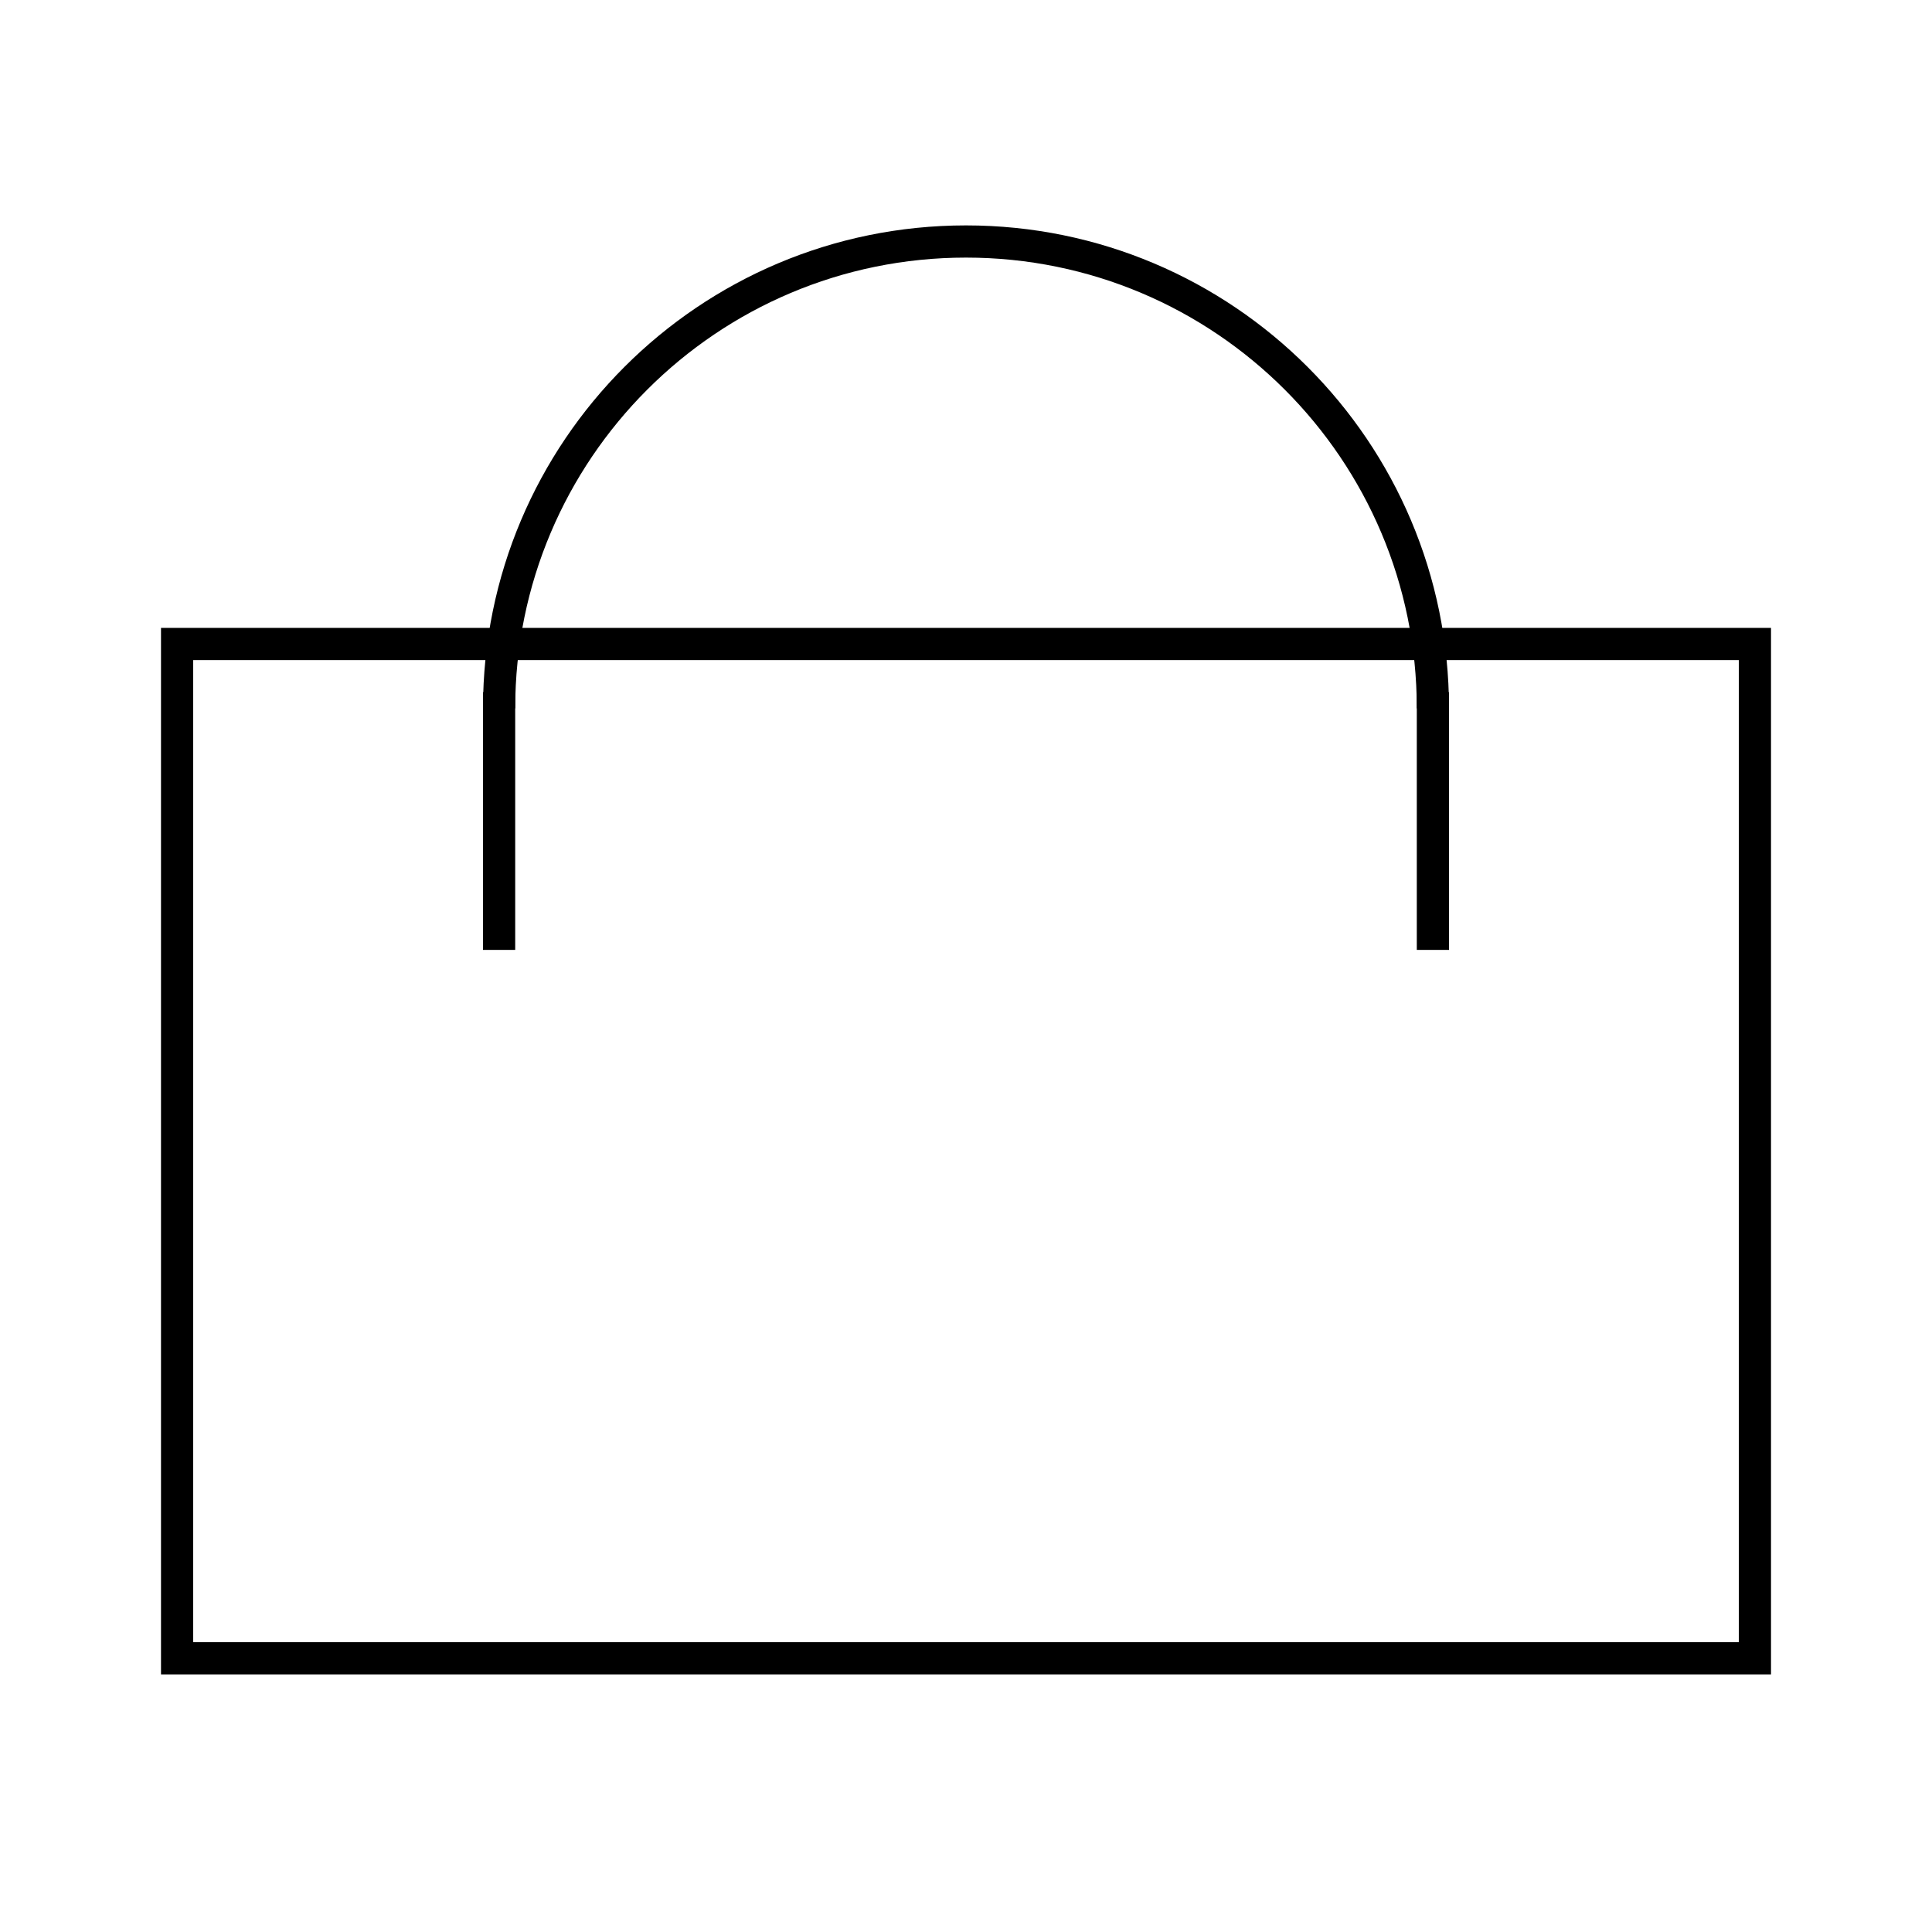 <svg width="60" height="60" viewBox="0 0 60 60" fill="none" xmlns="http://www.w3.org/2000/svg">
<rect x="5.5" y="20" width="49" height="31.5" stroke="black"/>
<path fill-rule="evenodd" clip-rule="evenodd" d="M16 22C16 14.268 22.268 8 30 8C37.732 8 44 14.268 44 22H45C45 13.716 38.284 7 30 7C21.716 7 15 13.716 15 22H16Z" fill="black"/>
<line x1="15.5" y1="21.5" x2="15.5" y2="29.5" stroke="black"/>
<line x1="44.5" y1="21.5" x2="44.5" y2="29.5" stroke="black"/>
</svg>
